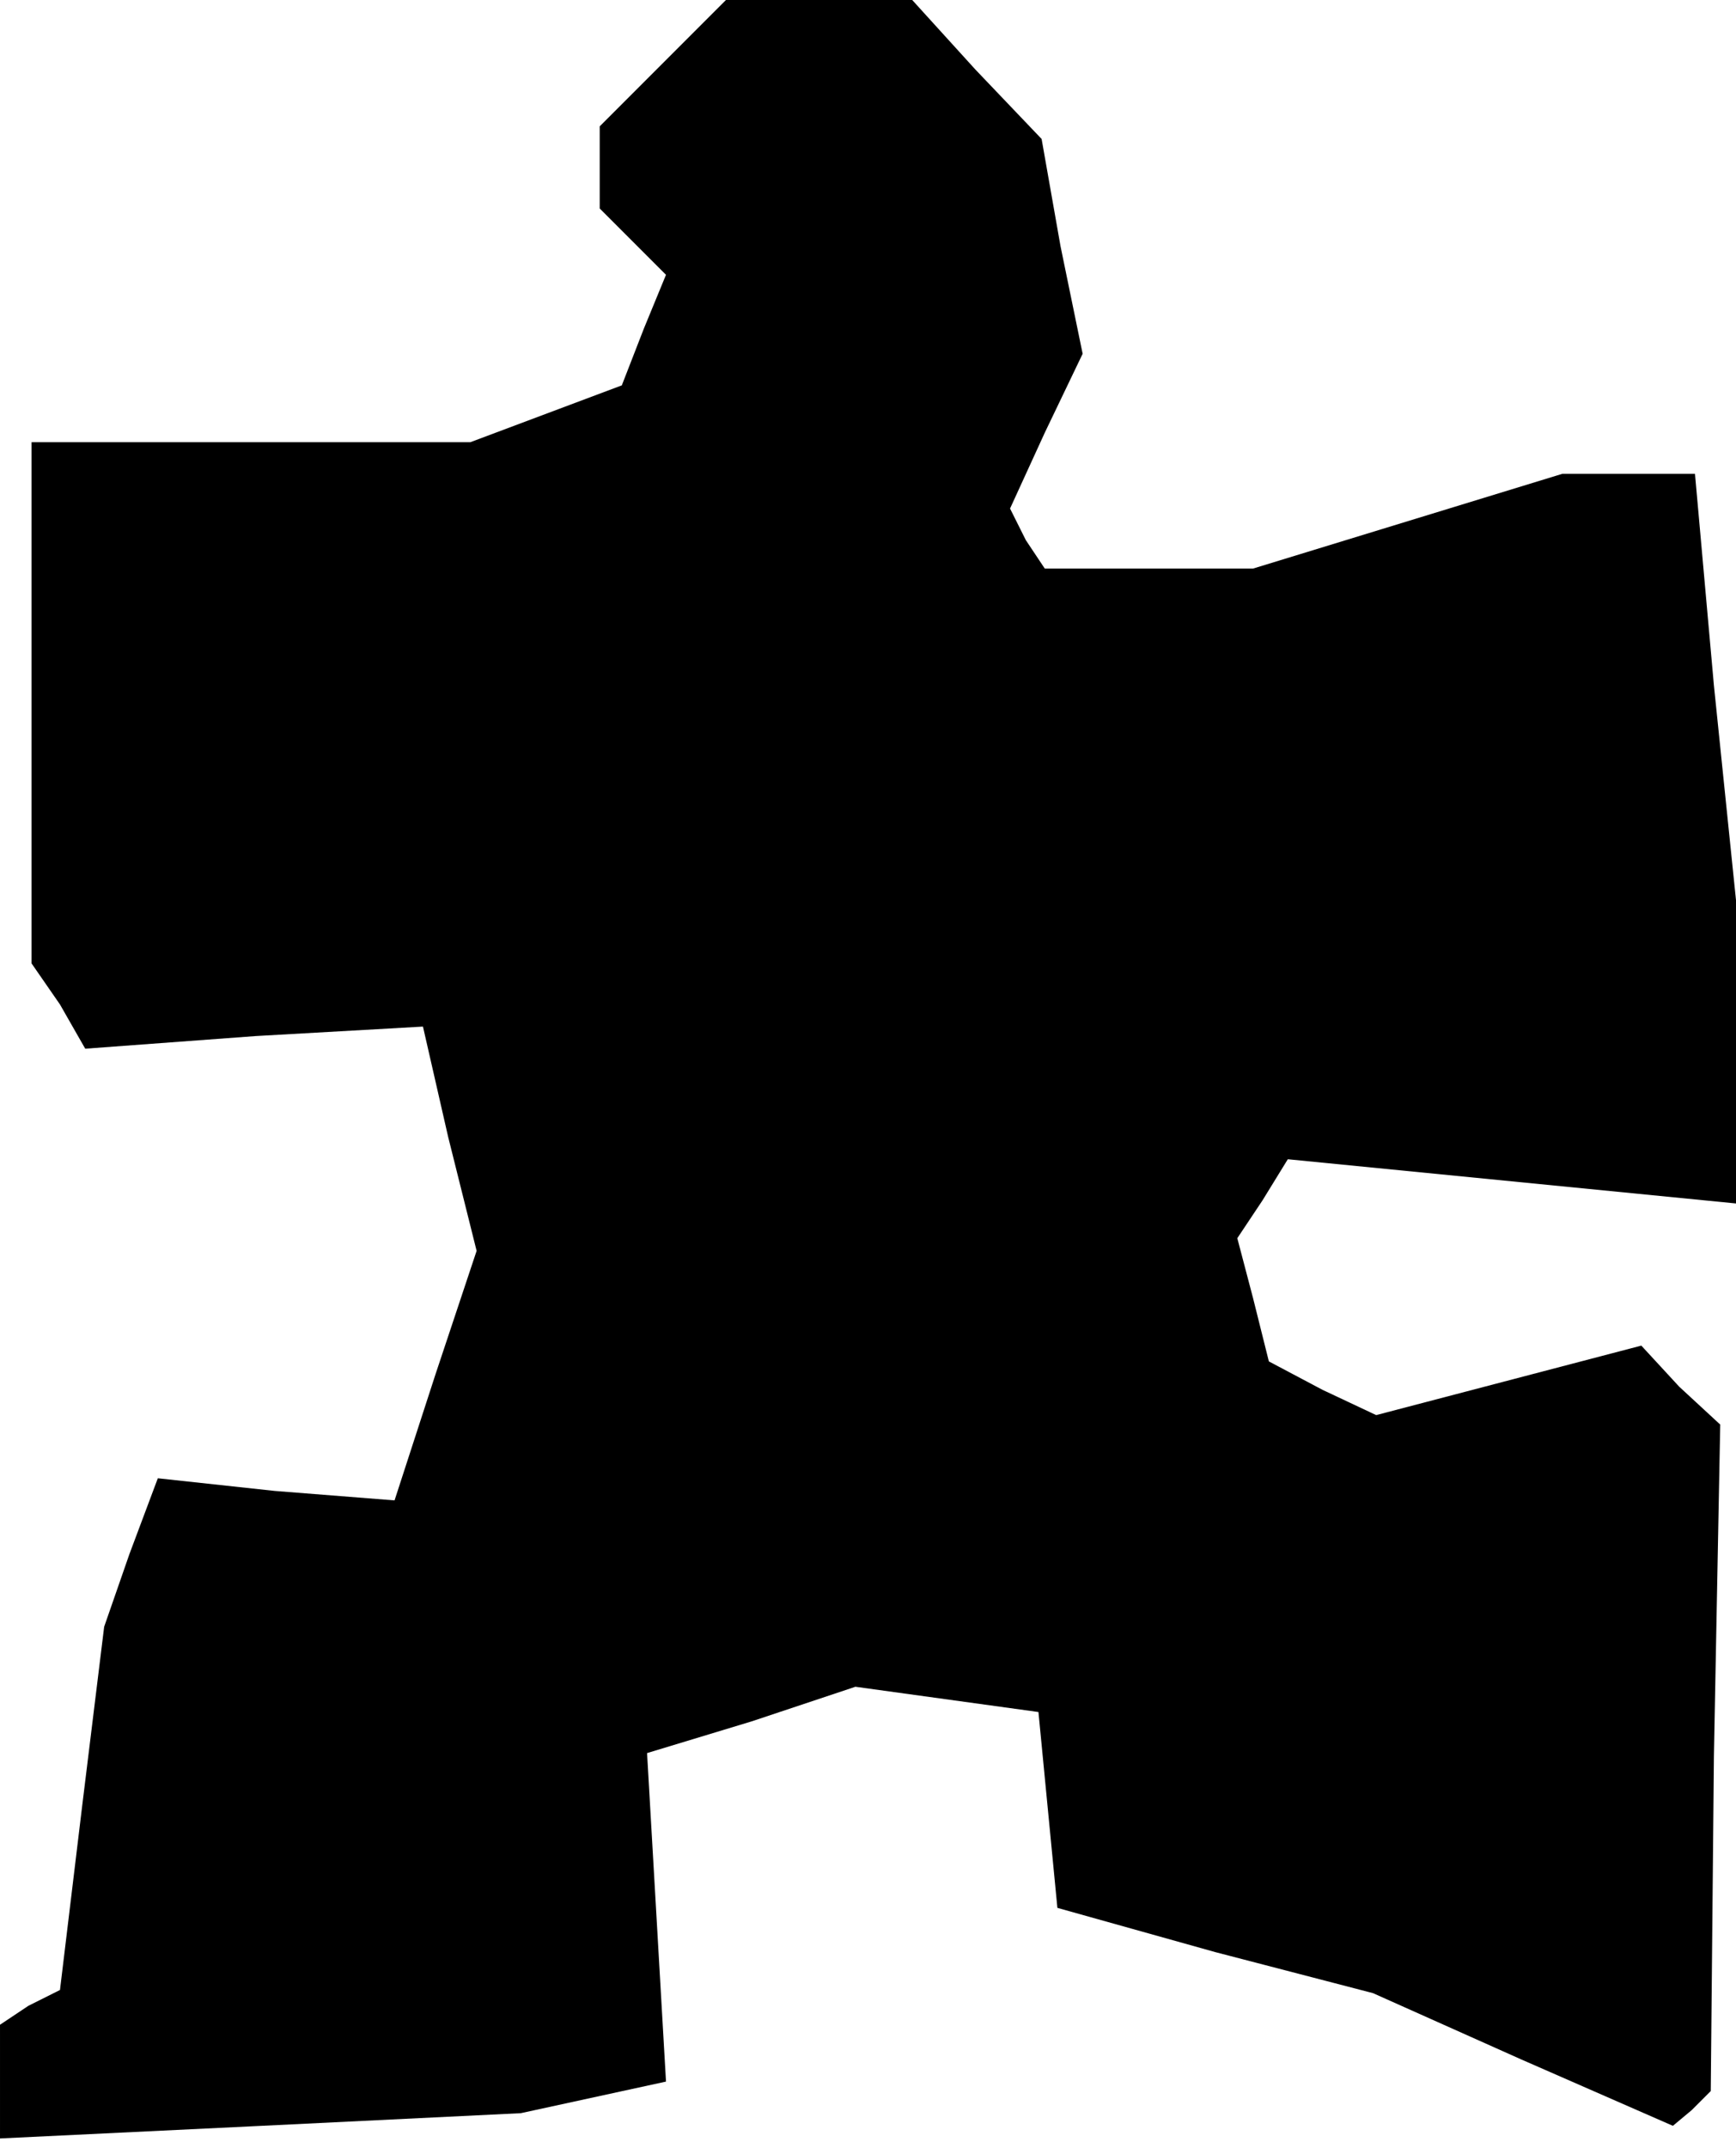 <?xml version="1.0" standalone="no"?>
<!DOCTYPE svg PUBLIC "-//W3C//DTD SVG 20010904//EN"
 "http://www.w3.org/TR/2001/REC-SVG-20010904/DTD/svg10.dtd">
<svg version="1.0" xmlns="http://www.w3.org/2000/svg"
 width="55pt" height="68pt" viewBox="0 0 55 68"
 preserveAspectRatio="xMidYMid meet">
<g transform="translate(0,68) scale(0.1,-0.1)"
fill="#000000" stroke="none">
<path d="M210 660 l-20 -20 0 -13 0 -13 10 -10 11 -11 -7 -17 -7 -18 -24 -9
-24 -9 -70 0 -69 0 0 -82 0 -83 9 -13 8 -14 54 4 53 3 8 -35 9 -36 -13 -39
-13 -40 -38 3 -37 4 -9 -24 -8 -23 -7 -57 -7 -58 -10 -5 -9 -6 0 -18 0 -18 83
4 82 4 23 5 23 5 -3 52 -3 52 33 10 33 11 29 -4 29 -4 3 -31 3 -31 50 -14 50
-13 47 -21 48 -21 6 5 6 6 1 106 2 105 -13 12 -12 13 -42 -11 -42 -11 -17 8
-17 9 -5 20 -5 19 8 12 8 13 71 -7 71 -7 0 48 0 48 -7 68 -6 67 -21 0 -21 0
-49 -15 -49 -15 -33 0 -33 0 -6 9 -5 10 11 24 12 25 -7 34 -6 34 -21 22 -20
22 -29 0 -30 0 -20 -20z"/>
</g>
</svg>
